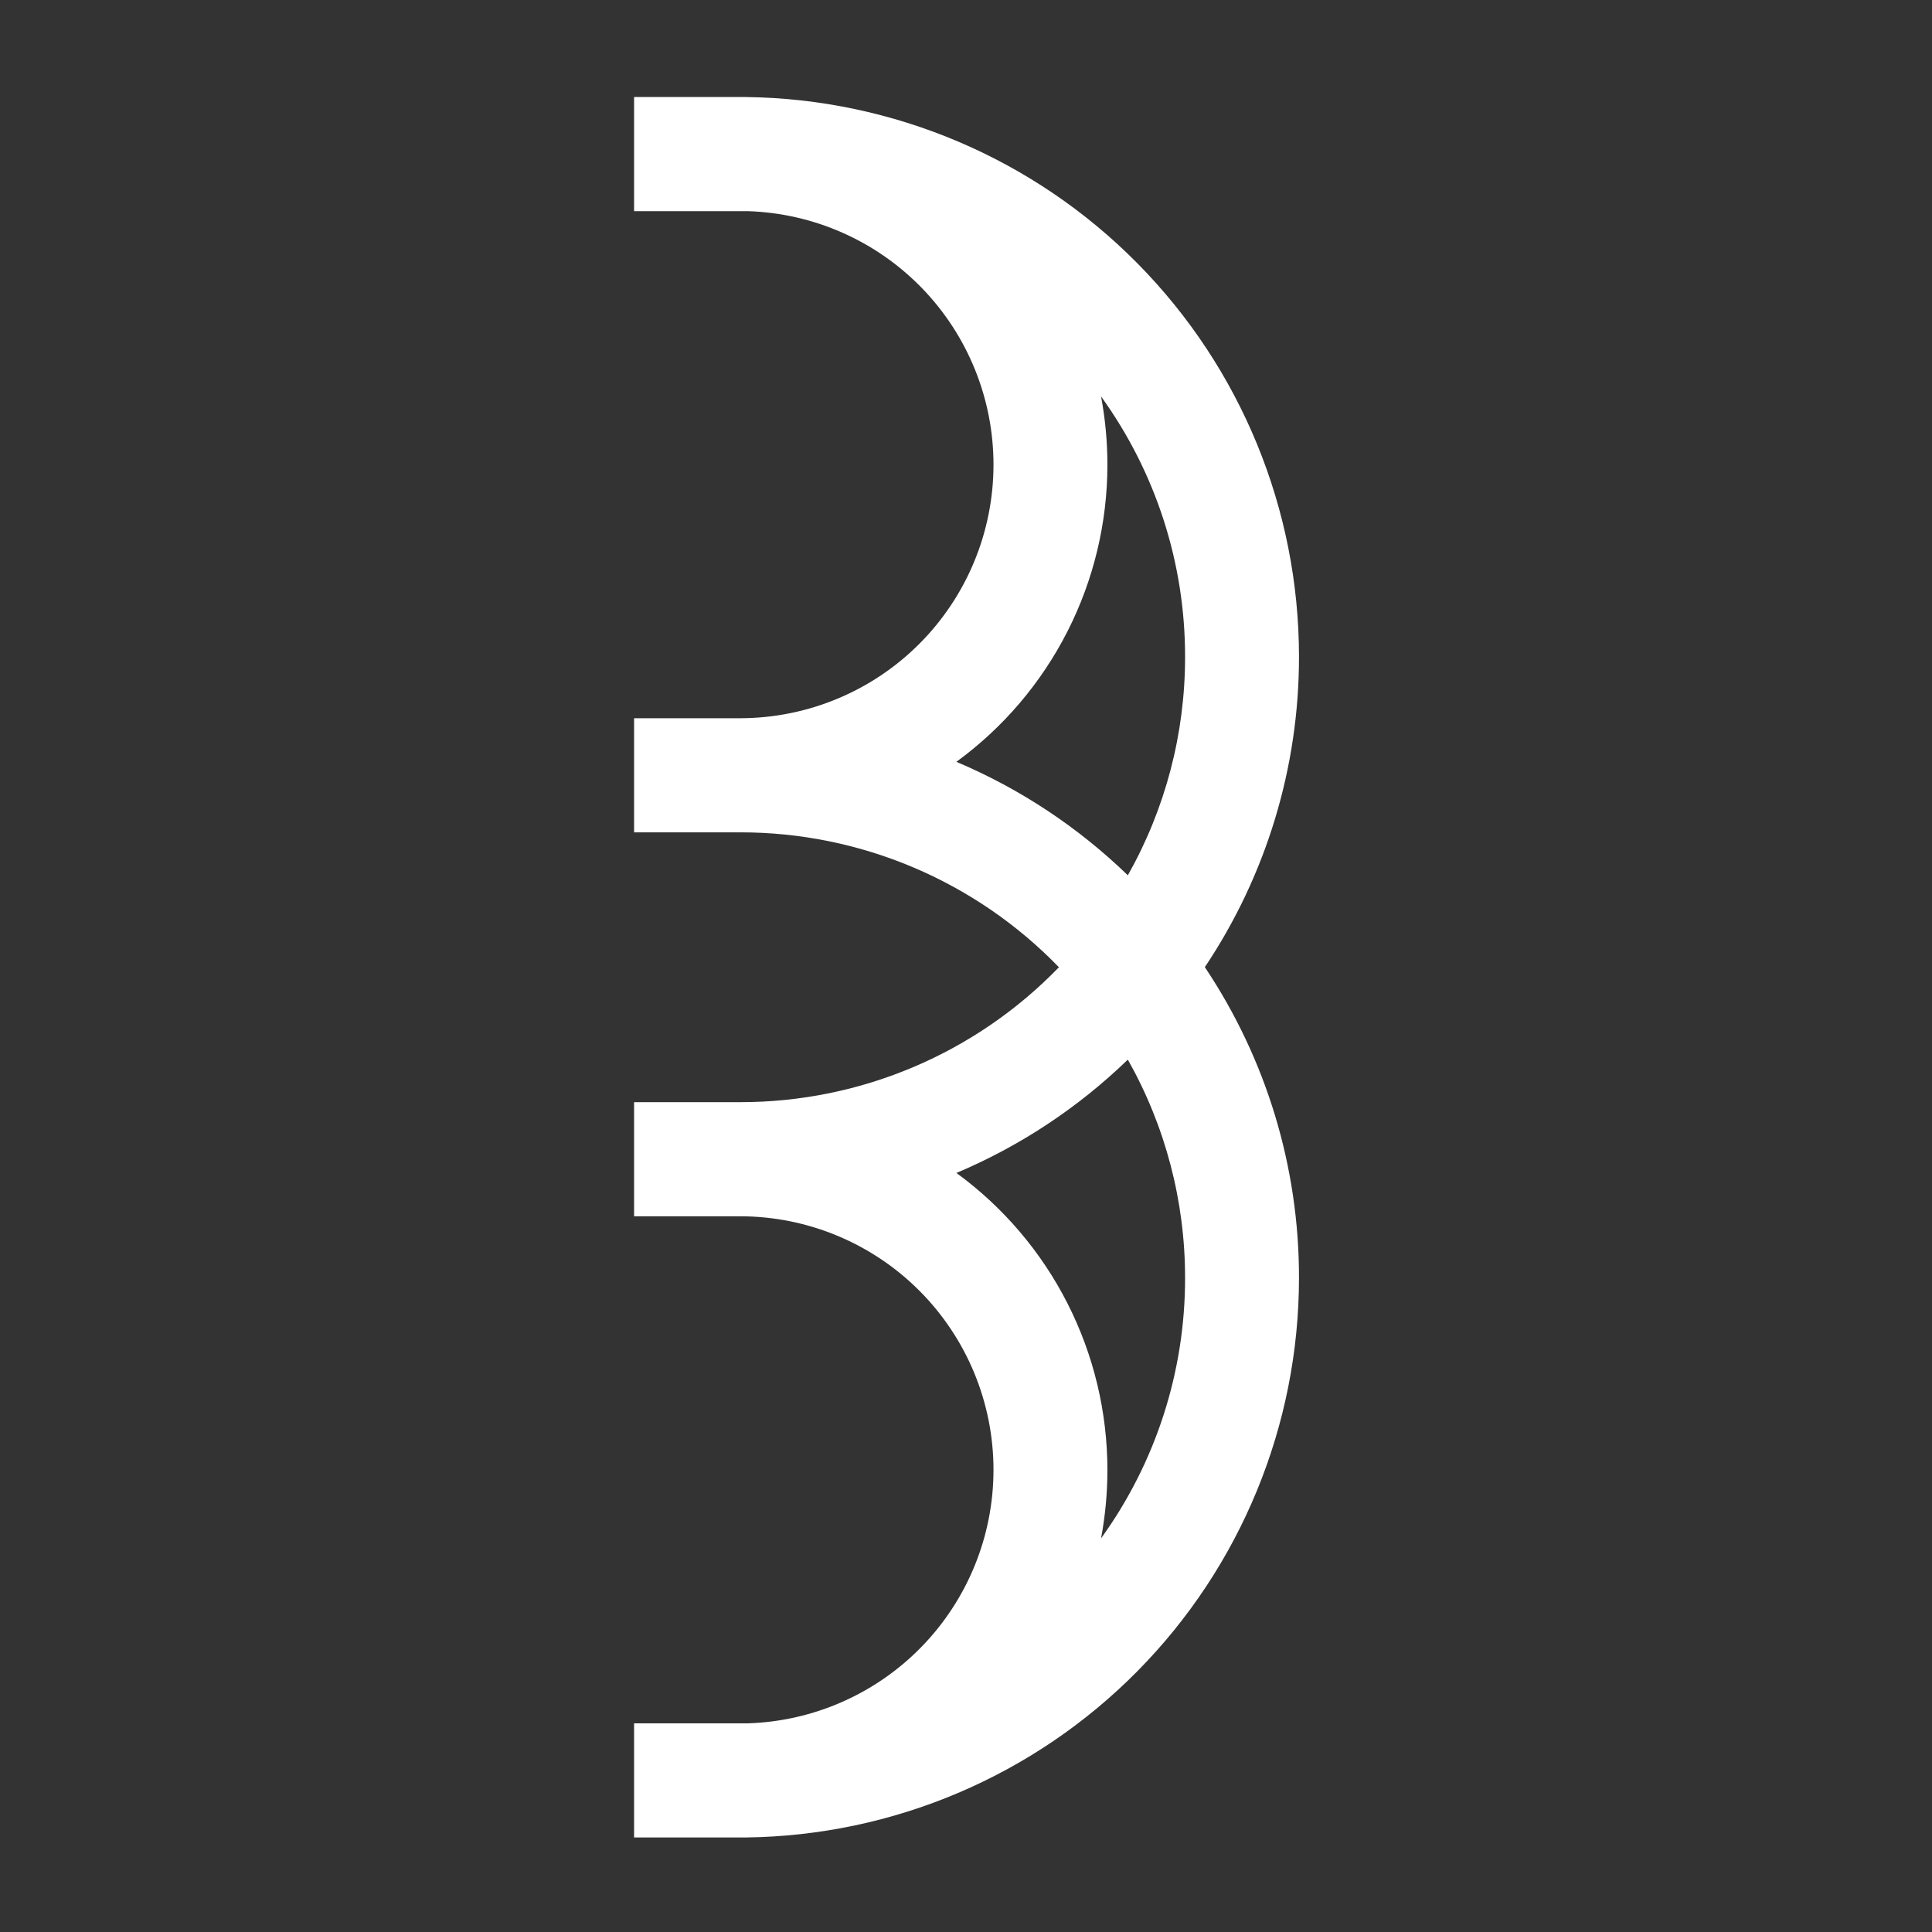 <?xml version="1.0" encoding="UTF-8" standalone="no"?>
<svg
   xmlns:dc="http://purl.org/dc/elements/1.1/"
   xmlns:cc="http://creativecommons.org/ns#"
   xmlns:rdf="http://www.w3.org/1999/02/22-rdf-syntax-ns#"
   xmlns:svg="http://www.w3.org/2000/svg"
   xmlns="http://www.w3.org/2000/svg"
   id="svg906"
   version="1.1"
   viewBox="0 0 10 10"
   height="10mm"
   width="10mm">
  <rect x="0" y="0" width="10" height="10" fill="#333333" stroke="none"/>
  <defs
     id="defs900">
    <clipPath
       id="a">
      <path
         id="path4"
         transform="translate(4965.564,858.978)"
         d="m -4952.577,-848.046 a 10.933,10.933 0 0 0 -10.8,-10.931 h -2.187 v 2.229 h 2.077 0.143 a 4.954,4.954 0 0 1 4.8,4.951 4.953,4.953 0 0 1 -4.943,4.953 h -2.077 v 2.229 h 2.077 a 8.651,8.651 0 0 1 6.221,2.635 8.651,8.651 0 0 1 -6.221,2.635 h -2.077 v 2.229 h 2.077 a 4.953,4.953 0 0 1 4.943,4.953 4.954,4.954 0 0 1 -4.8,4.951 h -0.143 -2.077 v 2.229 h 2.187 a 10.933,10.933 0 0 0 10.8,-10.931 10.887,10.887 0 0 0 -1.839,-6.068 10.886,10.886 0 0 0 1.839,-6.064 z m -6.691,2.053 a 7.183,7.183 0 0 0 2.949,-5.8 7.255,7.255 0 0 0 -0.124,-1.336 8.667,8.667 0 0 1 1.641,5.086 8.661,8.661 0 0 1 -1.118,4.267 10.925,10.925 0 0 0 -3.348,-2.216 z m 2.825,15.167 a 7.256,7.256 0 0 0 0.124,-1.336 7.182,7.182 0 0 0 -2.949,-5.8 10.923,10.923 0 0 0 3.348,-2.214 8.664,8.664 0 0 1 1.118,4.267 8.667,8.667 0 0 1 -1.641,5.084 z"
         class="a" />
    </clipPath>
    <linearGradient
       gradientTransform="scale(0.632,1.581)"
       gradientUnits="userSpaceOnUse"
       y2="2.282"
       x2="29.081"
       y1="19.453"
       x1="-7.346"
       id="b">
      <stop
         id="stop7"
         stop-color="#c30"
         offset="0" />
      <stop
         id="stop9"
         stop-color="#f60"
         offset="1" />
    </linearGradient>
  </defs>
  <g
     transform="translate(-45.789,-70.093)"
     id="layer1">
    <g
       style="fill:#ffffff;fill-opacity:1"
       transform="matrix(0.265,0,0,0.265,49.071,70.595)"
       id="g48">
      <g
         style="fill:#ffffff;fill-opacity:1"
         class="c"
         clip-path="url(#a)"
         id="g46">
        <rect
           class="d"
           width="13.746"
           height="34.366"
           id="rect44"
           style="fill:#ffffff;fill-opacity:1"
           x="0"
           y="0" />
      </g>
    </g>
  </g>
</svg>

